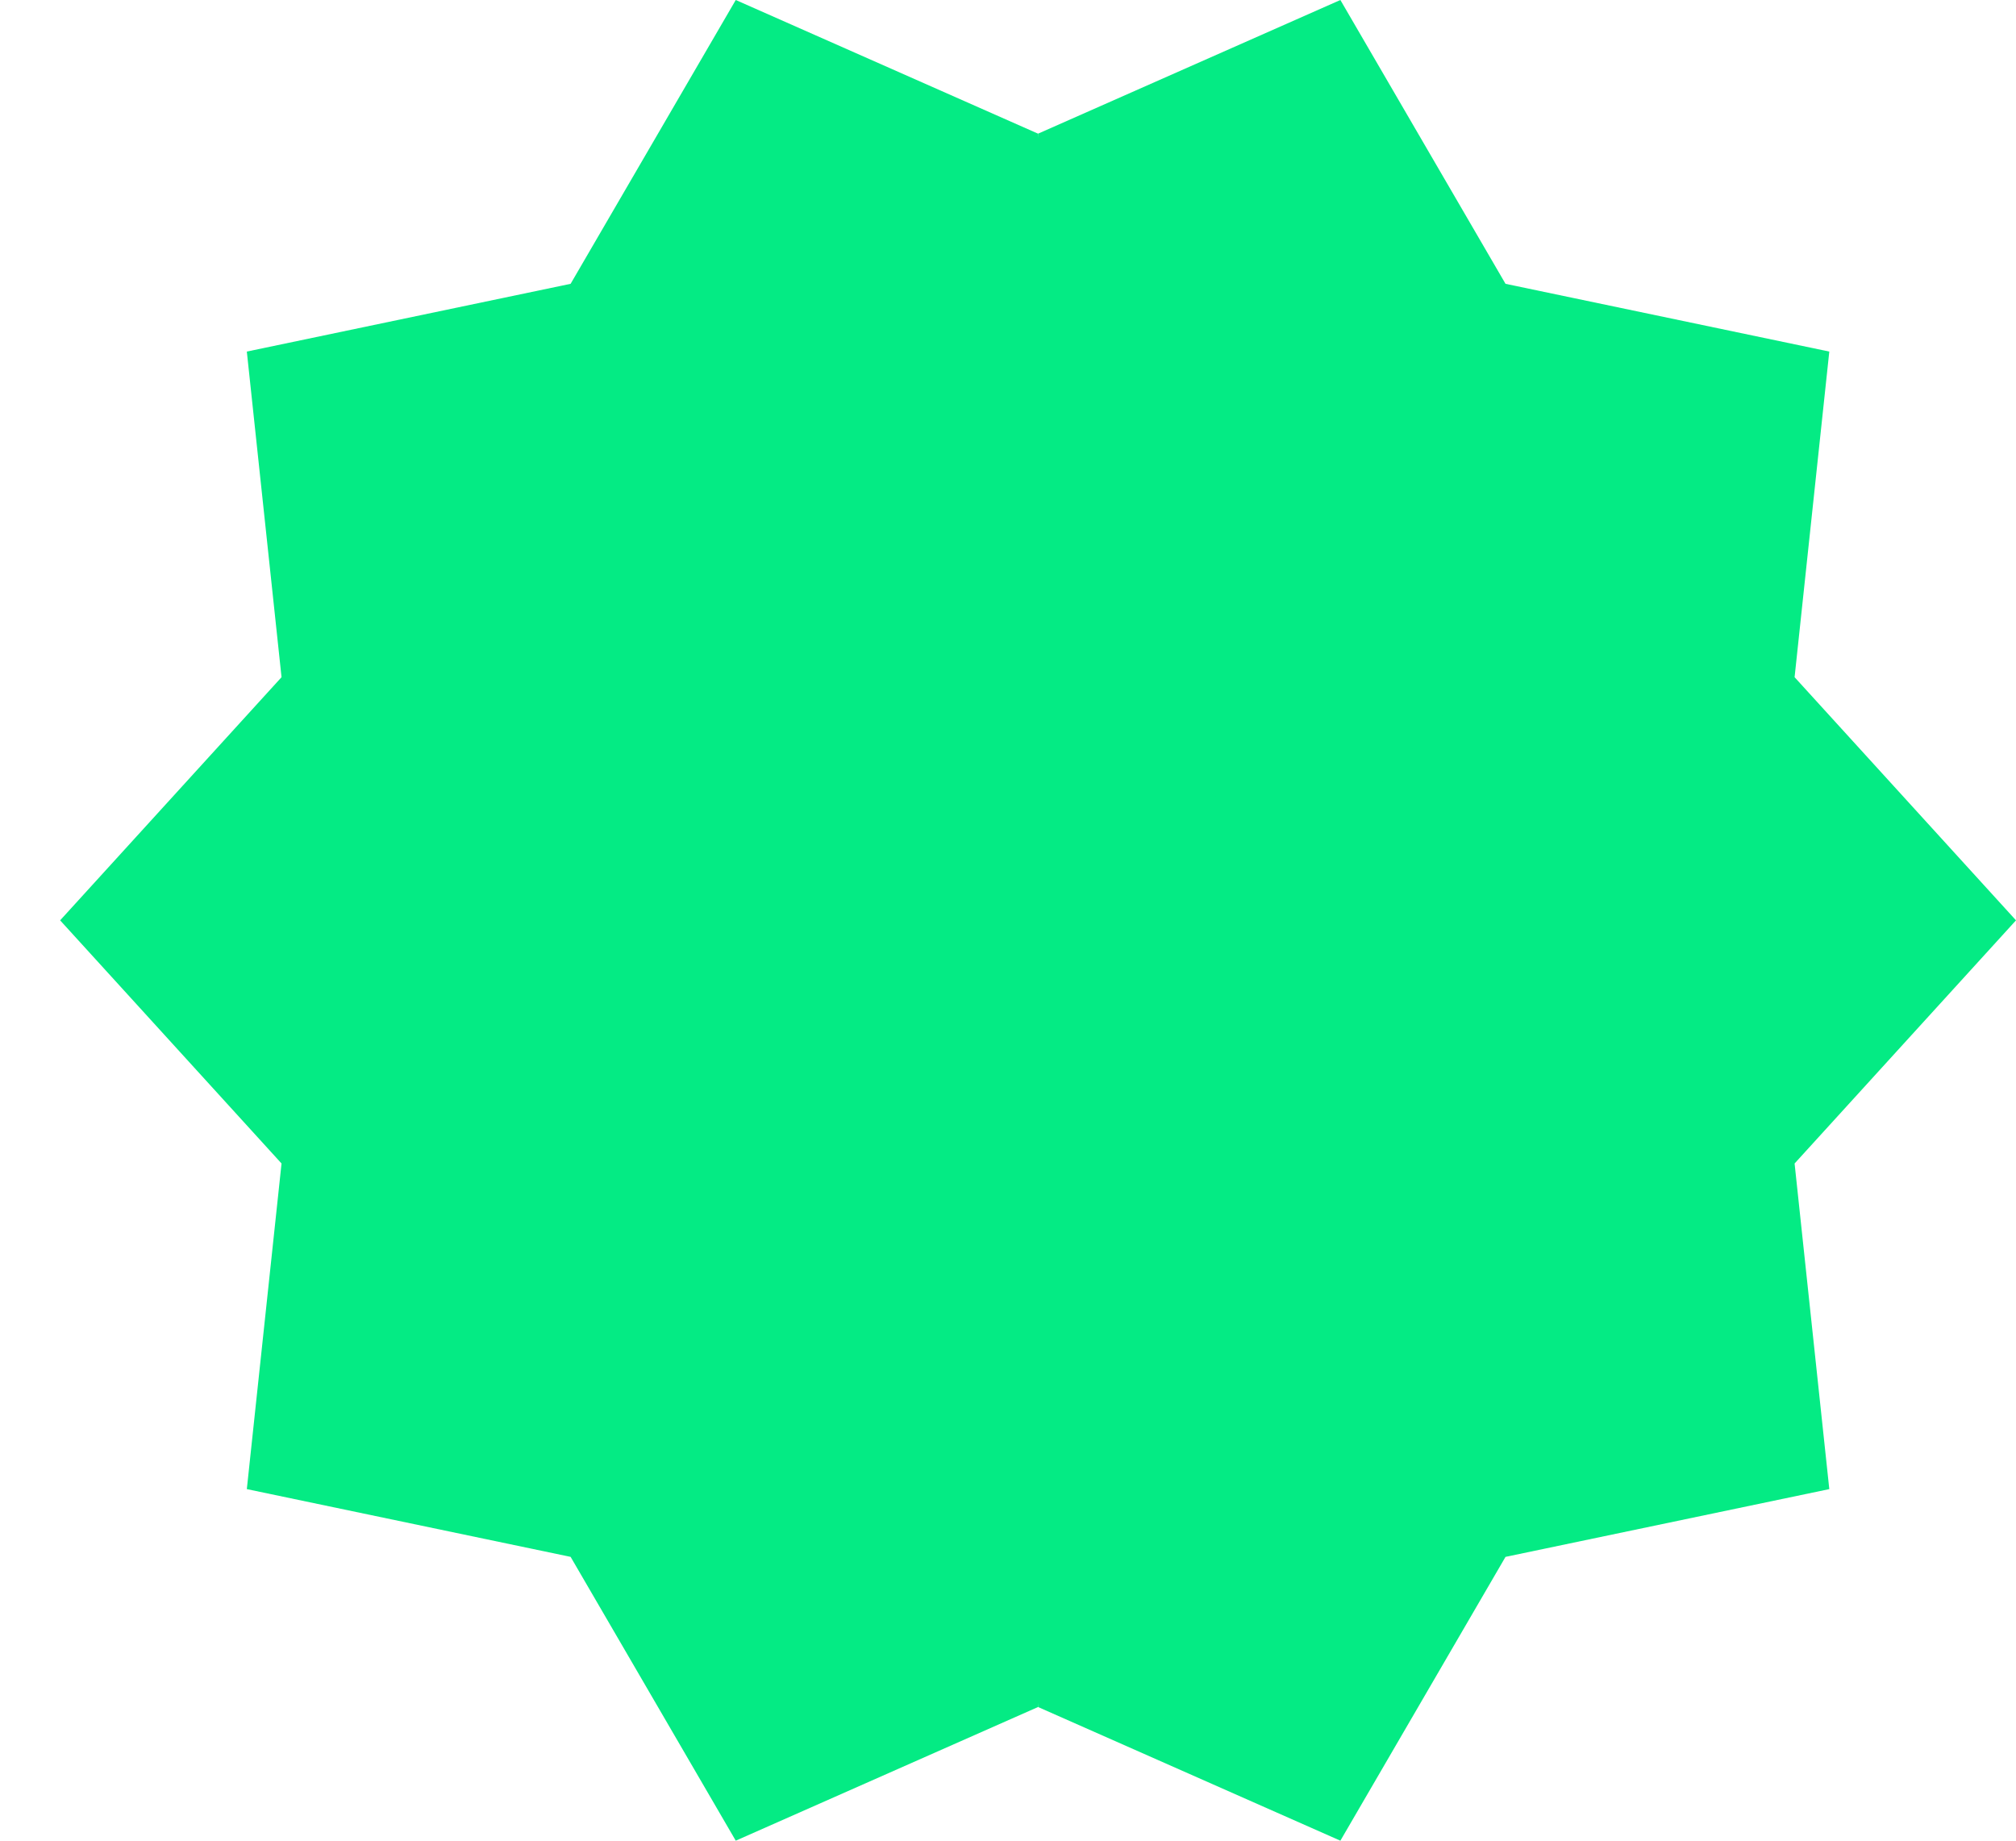 <svg width="23" height="21" viewBox="0 0 23 21" fill="#04EB84" xmlns="http://www.w3.org/2000/svg">
<path d="M23 10.5L20.474 7.726L20.87 4.011L17.176 3.238L15.292 0L11.843 1.525L11.377 10.5L11.843 19.475L15.292 21L17.176 17.762L20.87 16.989L20.474 13.274L23 10.5Z" fill="#04EB84"/>
<path d="M8.394 0L6.51 3.238L2.816 4.011L3.212 7.726L0.686 10.5L3.212 13.274L2.816 16.989L6.51 17.762L8.394 21L11.843 19.475V1.525L8.394 0Z" fill="#04EB84"/>
<path d="M16.522 8.085L15.545 7.223L11.844 11.324L11.379 12.343L11.844 13.269L16.522 8.085Z" fill="#04EB84"/>
<path d="M7.955 9.527L7.029 10.443L10.921 14.293L11.844 13.27V11.325L10.867 12.408L7.955 9.527Z" fill="#04EB84"/>
</svg>

